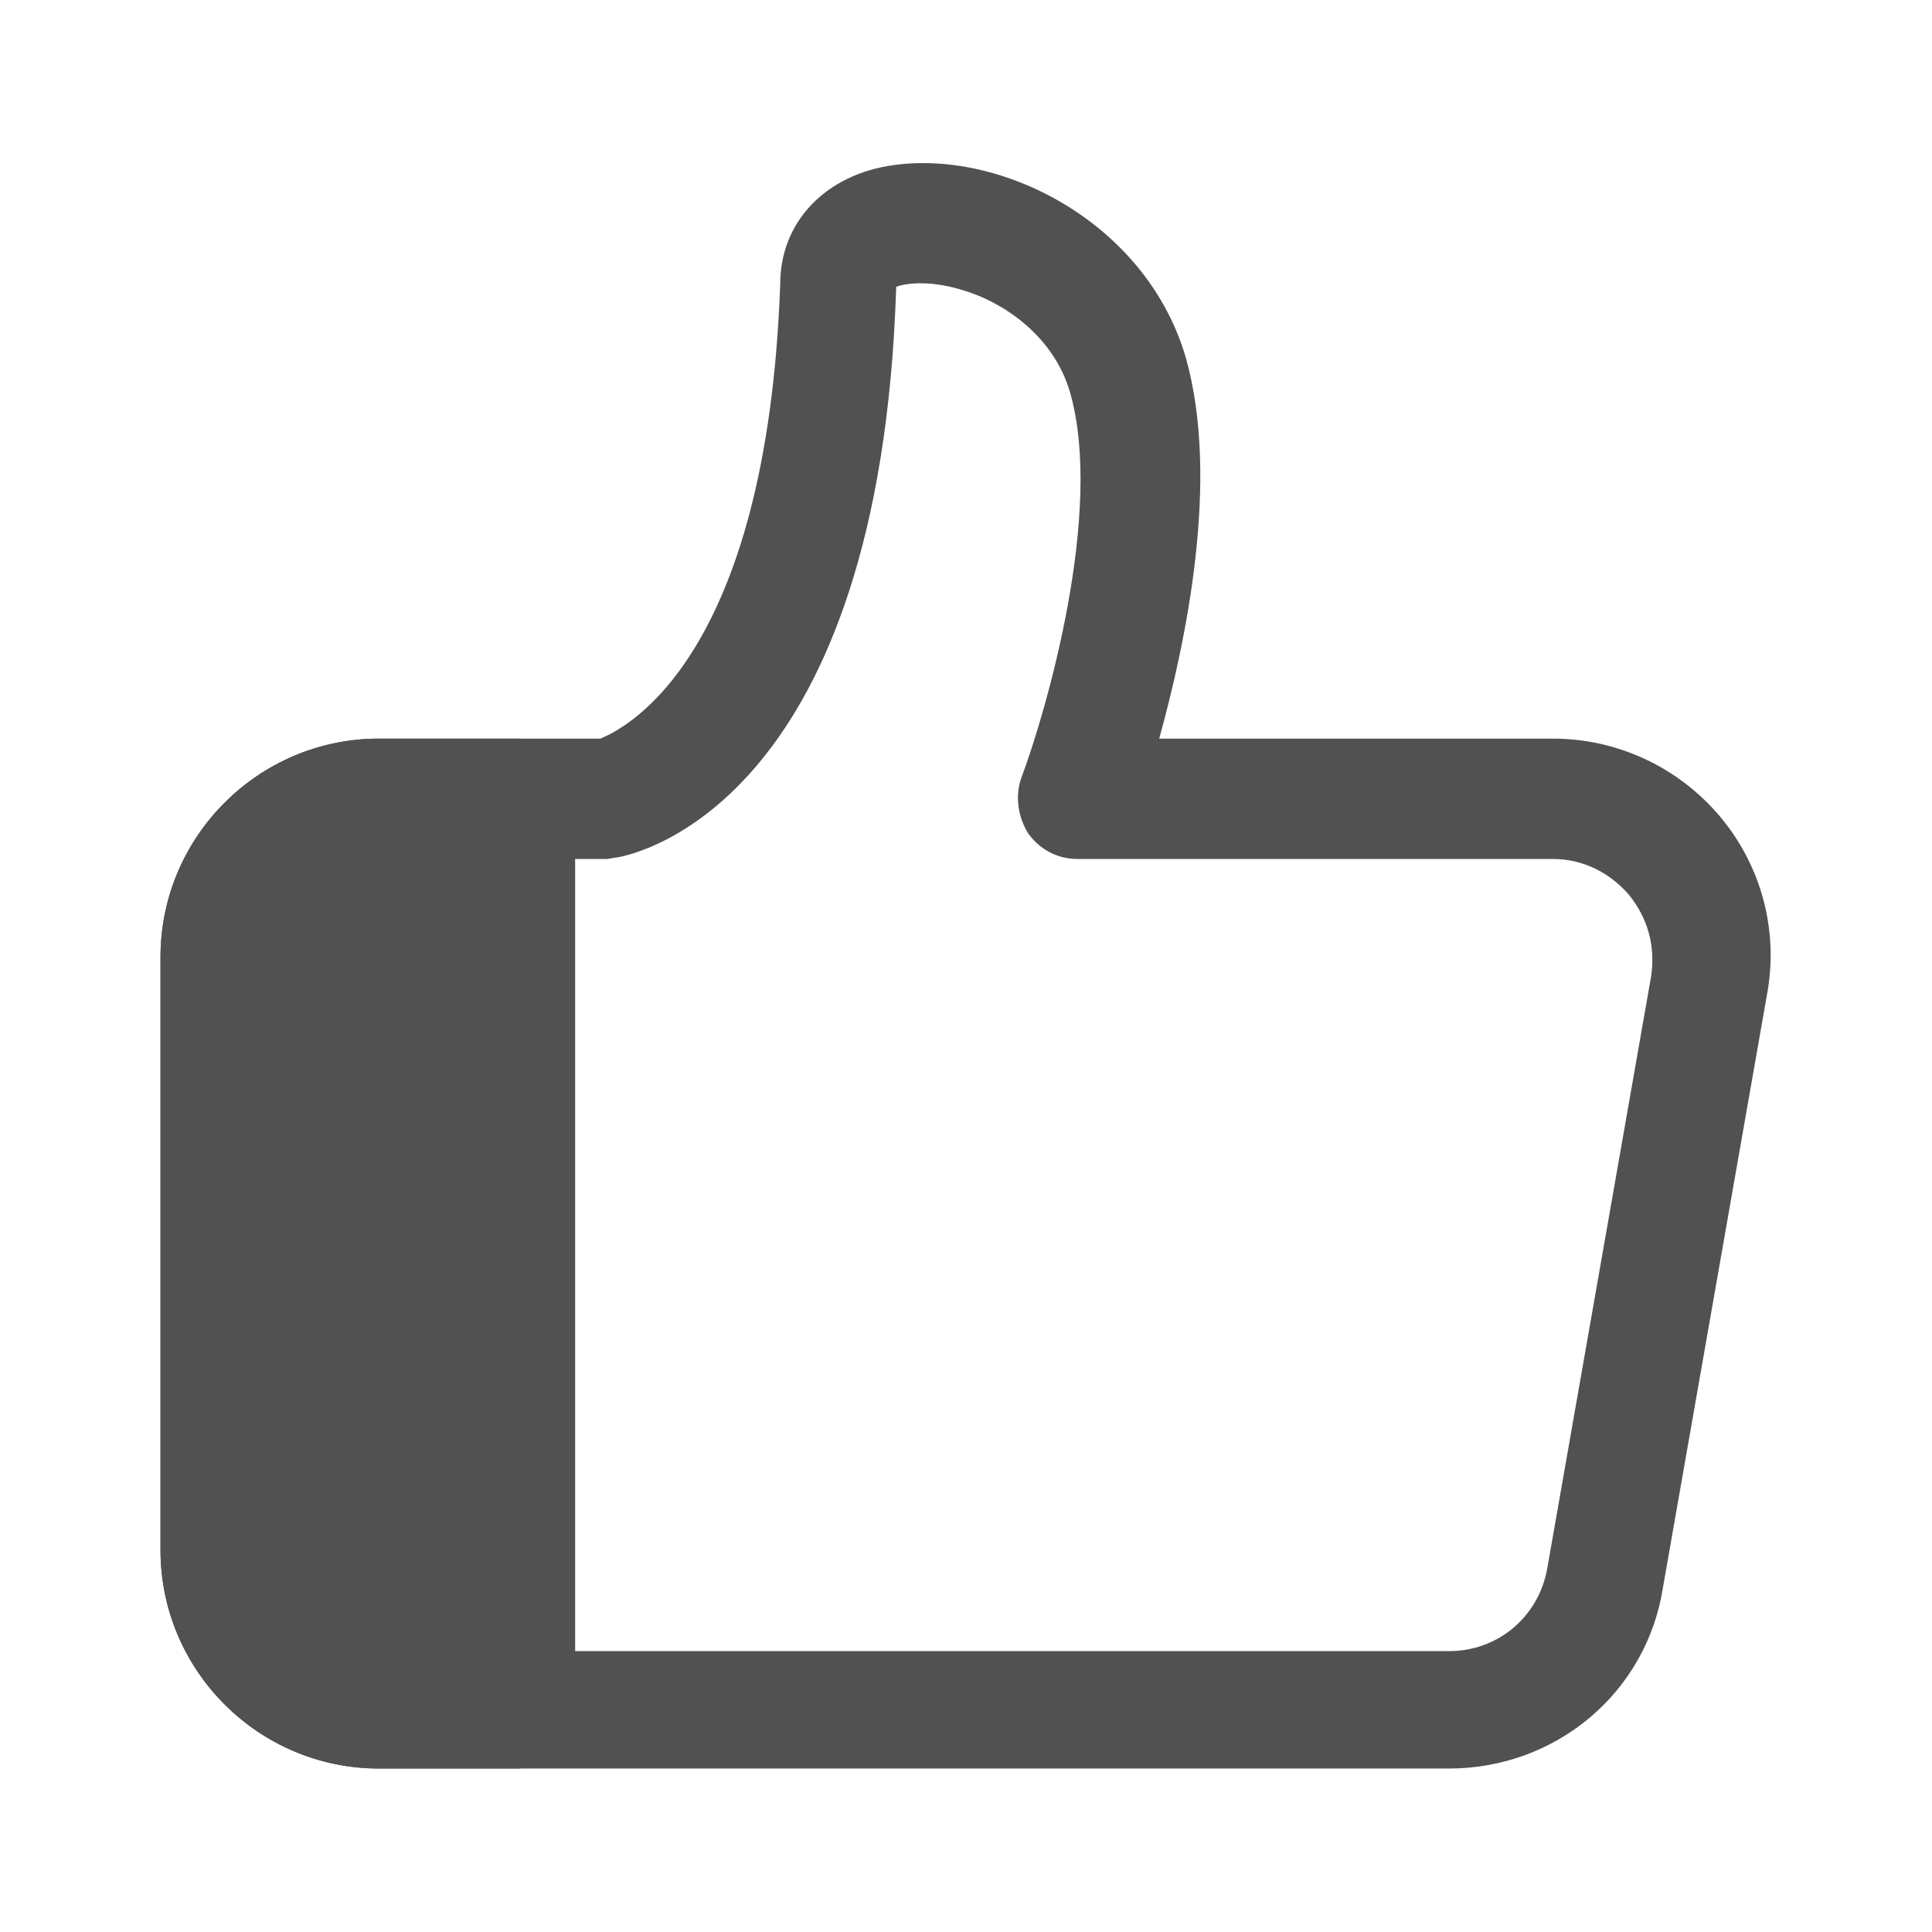 <?xml version="1.0" standalone="no"?><!DOCTYPE svg PUBLIC "-//W3C//DTD SVG 1.1//EN" "http://www.w3.org/Graphics/SVG/1.1/DTD/svg11.dtd"><svg t="1537175363068" class="icon" style="" viewBox="0 0 1024 1024" version="1.1" xmlns="http://www.w3.org/2000/svg" p-id="1246" xmlns:xlink="http://www.w3.org/1999/xlink" width="200" height="200"><defs><style type="text/css"></style></defs><path d="M768 937.354h-567.138c-63.803 0-115.791-51.988-115.791-115.791V507.274c0-63.803 51.988-115.791 115.791-115.791h117.366c13.391-5.514 88.222-42.535 95.311-241.034 0-33.083 24.418-58.289 60.652-63.015 58.289-7.877 133.908 31.508 154.388 102.4 18.117 64.591 0 150.449-14.178 201.649h208.738c33.871 0 66.166 14.966 88.222 40.96 22.055 25.994 31.508 60.652 25.206 94.523l-55.138 314.289c-8.665 55.926-56.714 96.098-113.428 96.098z m-567.138-482.068c-29.145 0-52.775 23.631-52.775 52.775v314.289c0 29.145 23.631 52.775 52.775 52.775h567.138c25.994 0 47.262-18.117 51.988-43.323l55.138-314.289c2.363-15.754-1.575-30.72-11.815-43.323-10.24-11.815-24.418-18.905-40.172-18.905h-252.062c-10.24 0-19.692-4.726-25.994-13.391-5.514-8.665-7.089-19.692-3.938-29.145 13.391-35.446 44.111-141.785 25.994-204.8-8.665-29.932-35.446-48.049-57.502-54.351-18.117-5.514-30.72-3.151-34.658-1.575v0.788c-8.665 268.603-133.908 299.323-148.086 301.686-1.575 0-3.938 0.788-5.514 0.788H200.862z" fill="#515151" p-id="1247"></path><path d="M200.862 423.778c-46.474 0-84.283 37.809-84.283 84.283v314.289c0 46.474 37.809 84.283 84.283 84.283h72.468V423.778h-72.468z" fill="#515151" p-id="1248"></path><path d="M273.329 937.354h-72.468c-63.803 0-115.791-51.988-115.791-115.791V507.274c0-63.803 51.988-115.791 115.791-115.791h72.468c17.329 0 31.508 14.178 31.508 31.508V905.846c0 17.329-14.178 31.508-31.508 31.508z m-72.468-482.068c-29.145 0-52.775 23.631-52.775 52.775v314.289c0 29.145 23.631 52.775 52.775 52.775h40.96V455.286h-40.96z" fill="#515151" p-id="1249"></path></svg>